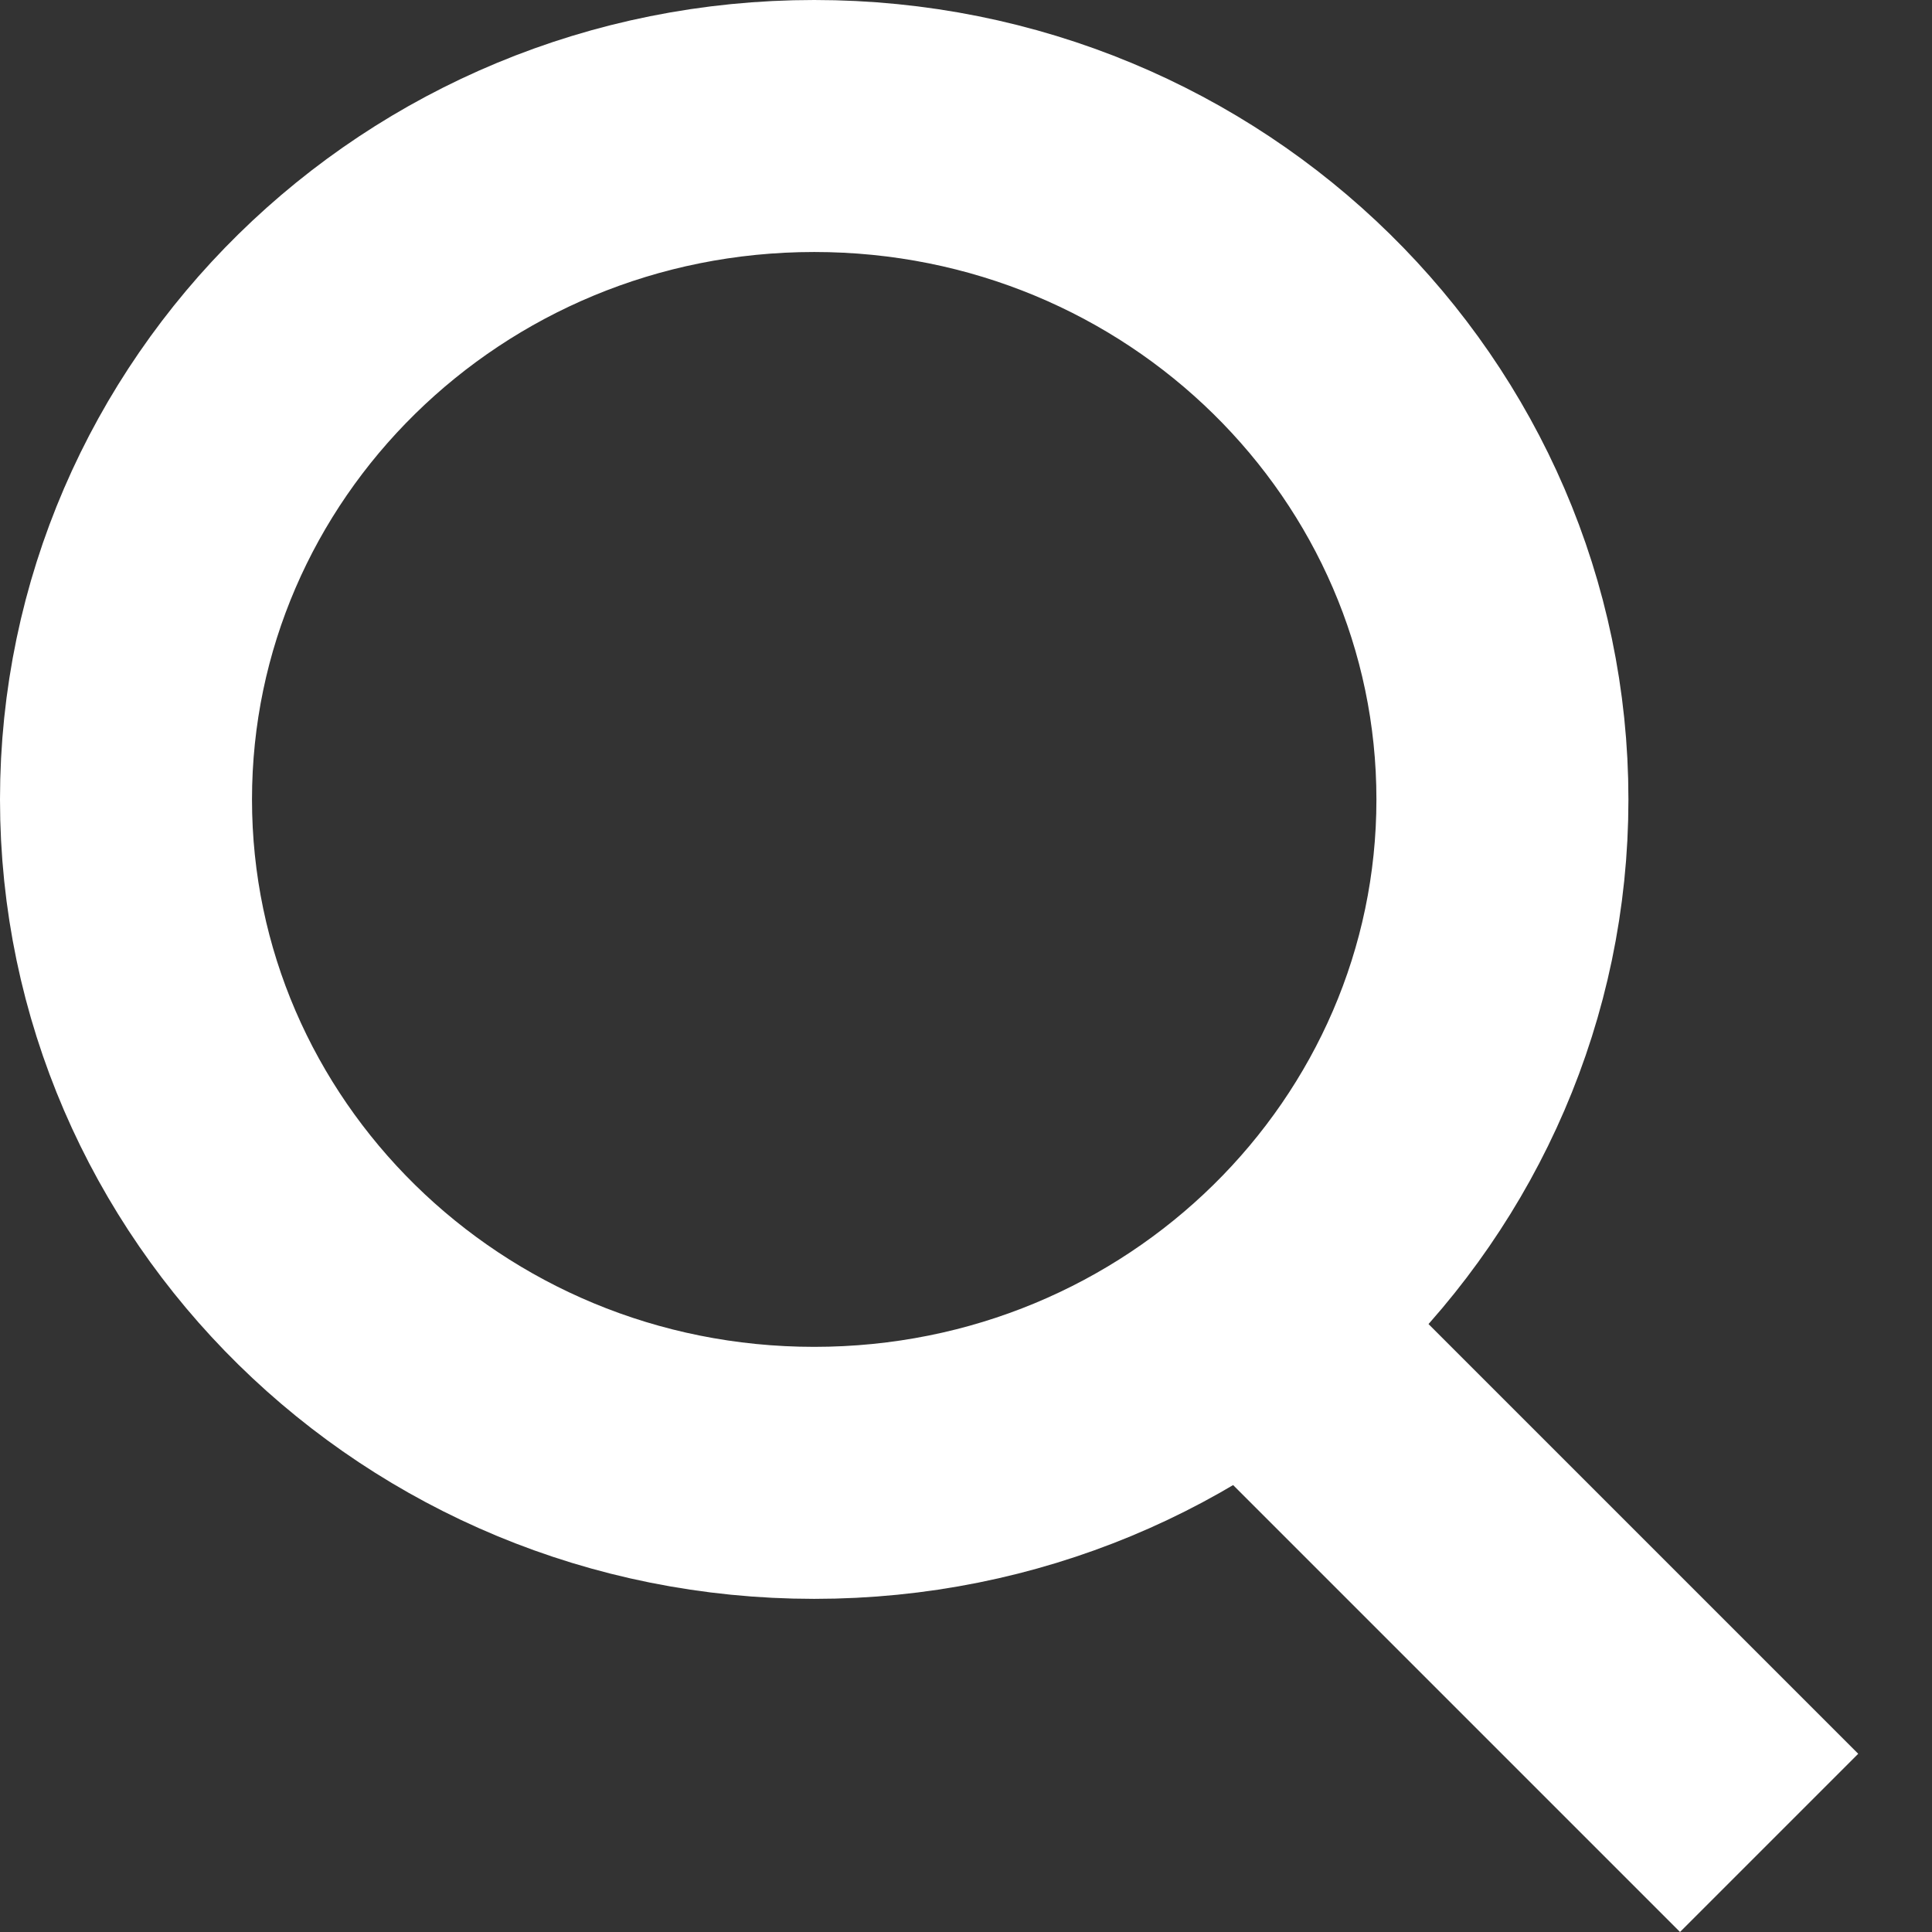 <svg width="23" height="23" viewBox="0 0 23 23" fill="none" xmlns="http://www.w3.org/2000/svg">
<rect x="0" y="0" width="23" height="23" fill="#333333" stroke="none"/>
<path d="M17.886 9.517C17.886 13.918 14.244 17.534 9.693 17.534C5.142 17.534 1.5 13.918 1.5 9.517C1.5 5.115 5.142 1.5 9.693 1.5C14.244 1.5 17.886 5.115 17.886 9.517Z" stroke="white" stroke-width="3"/>
<line x1="15.061" y1="15.939" x2="21.061" y2="21.939" stroke="white" stroke-width="3"/>
</svg>
